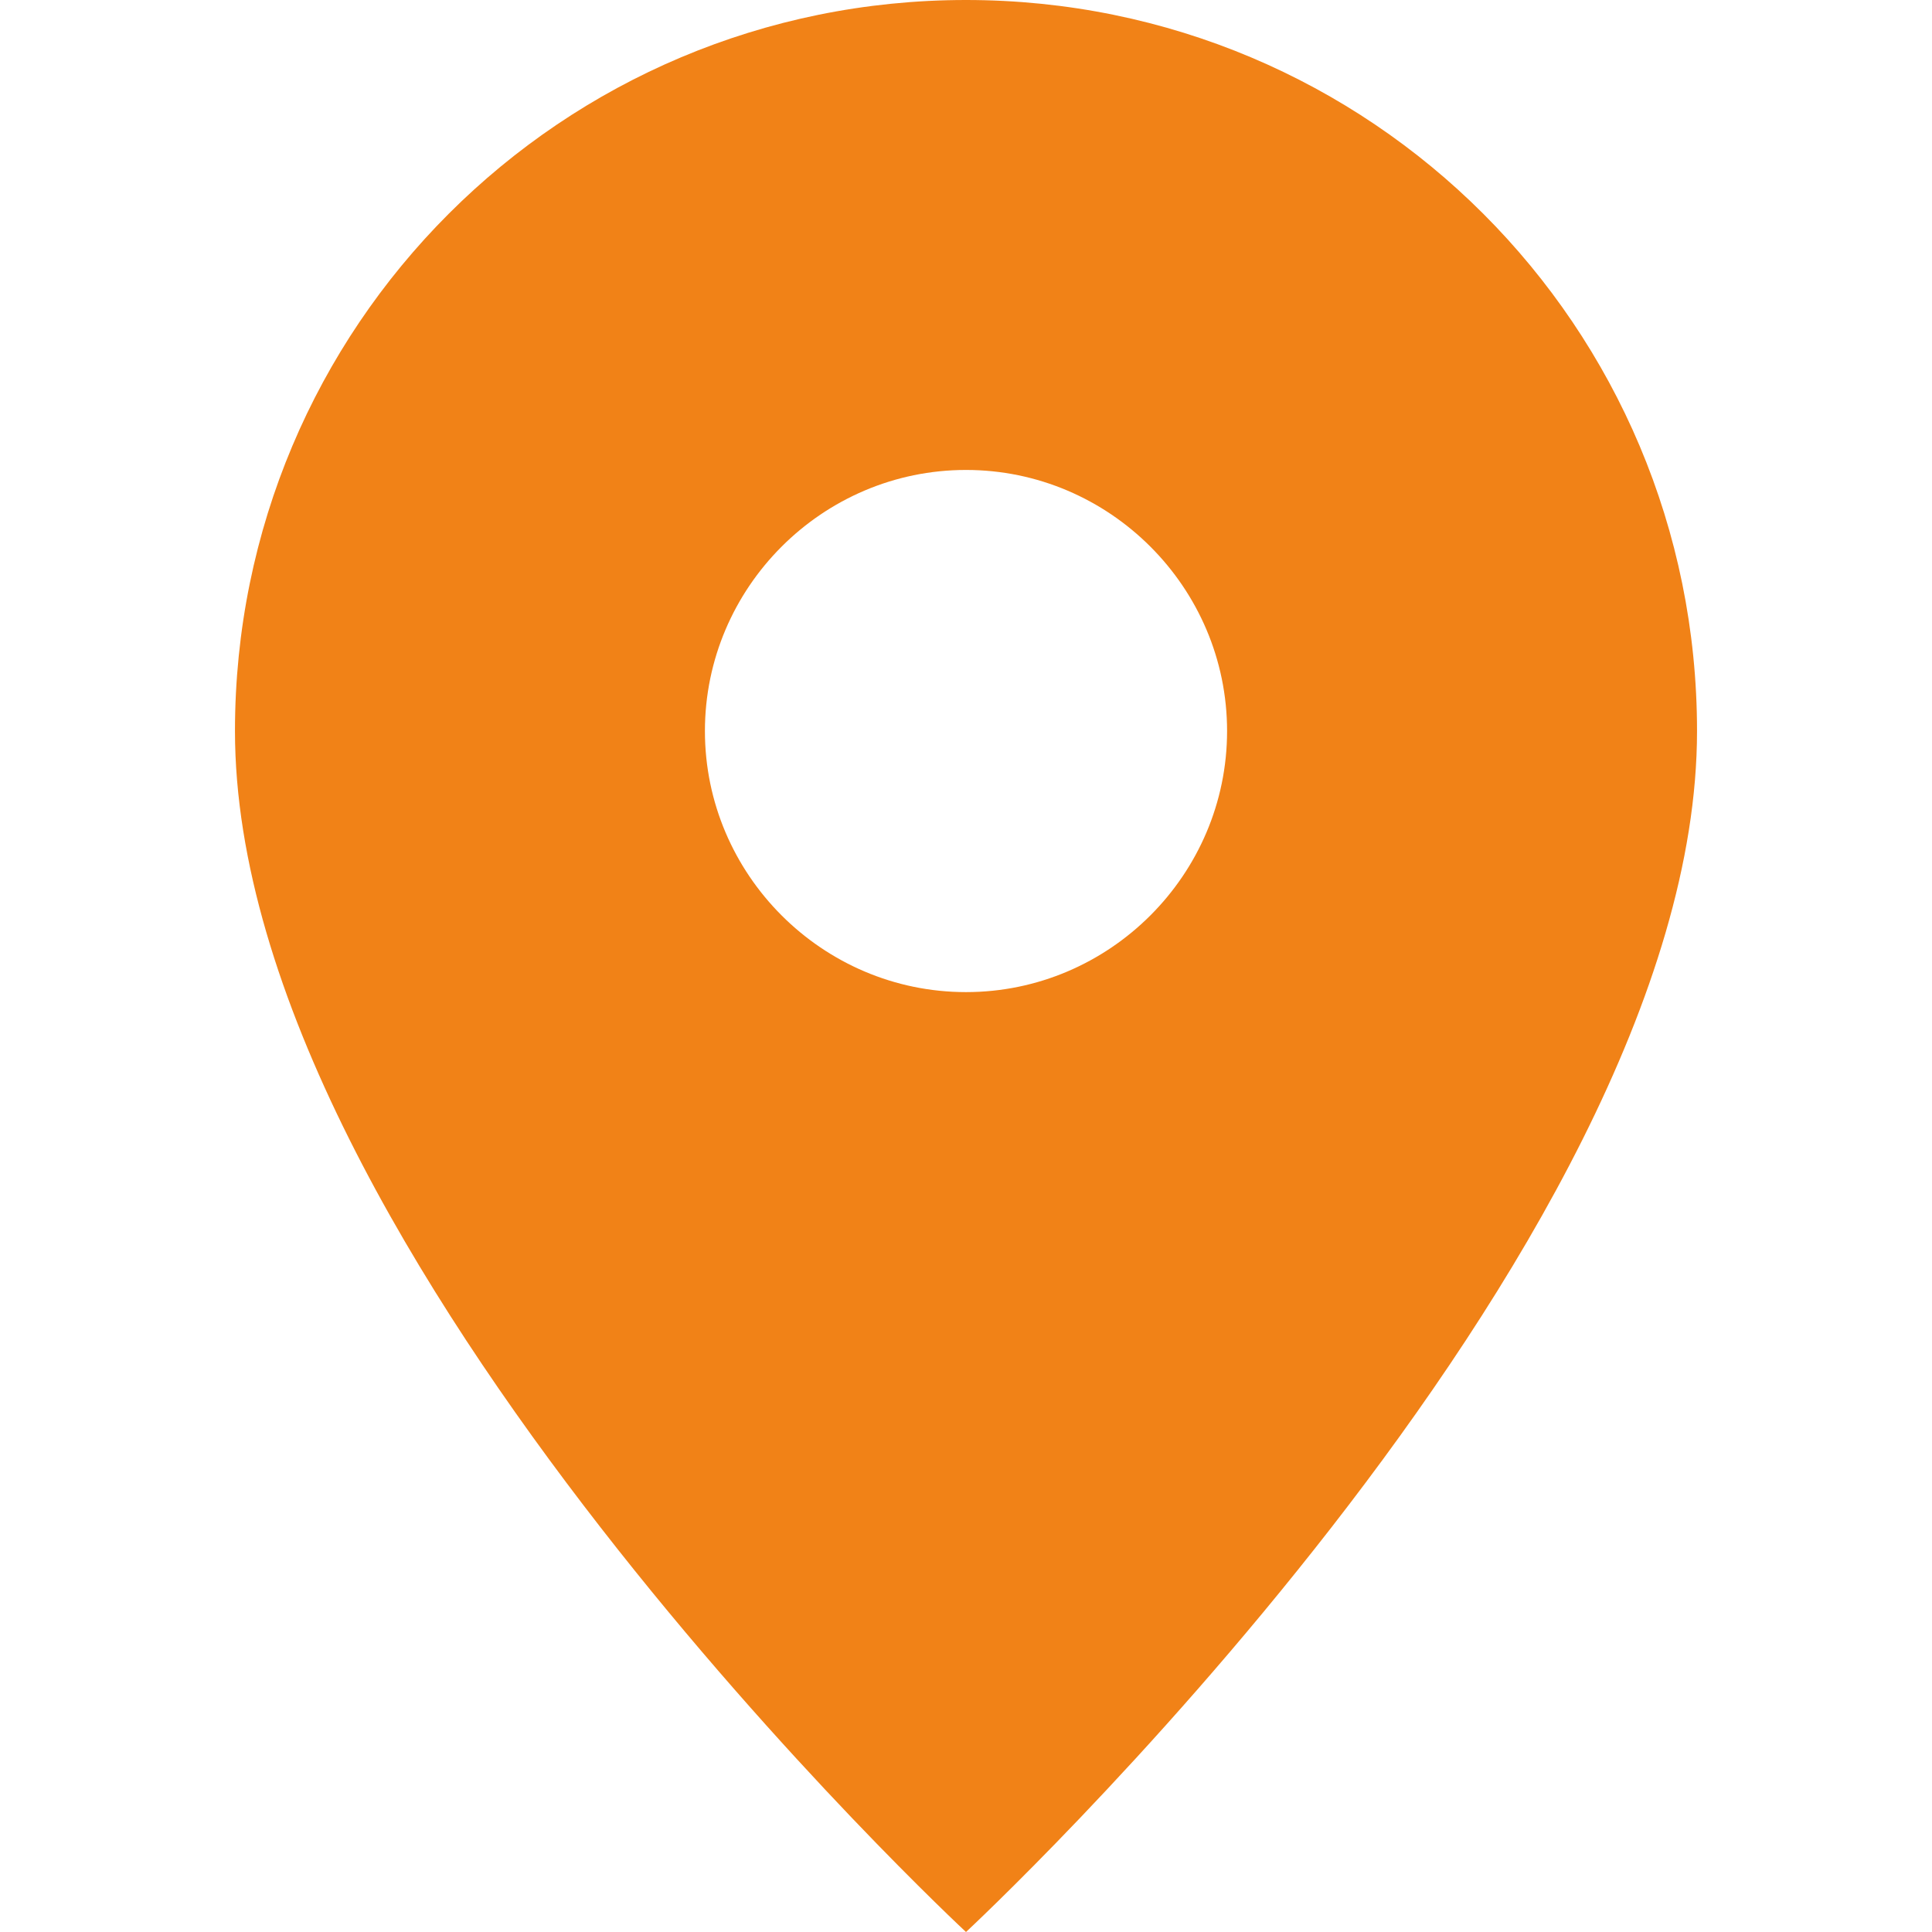 <?xml version="1.0" encoding="utf-8"?>
<!-- Generator: Adobe Illustrator 21.0.0, SVG Export Plug-In . SVG Version: 6.00 Build 0)  -->
<svg version="1.1" id="Layer_1" xmlns="http://www.w3.org/2000/svg" xmlns:xlink="http://www.w3.org/1999/xlink" x="0px" y="0px"
	 viewBox="0 0 56 74" style="enable-background:new 0 0 56 74;" xml:space="preserve" width="30px" height="30px">
<style type="text/css">
	.st0{fill:#f18217;}
</style>
<path class="st0" d="M28,0C12.5,0,0,12.5,0,28c0,20,28,46,28,46s28-26,28-46C56,12.5,43.5,0,28,0z M28,38c-5.5,0-10-4.5-10-10
	c0-5.5,4.5-10,10-10s10,4.5,10,10C38,33.5,33.5,38,28,38z"/>
</svg>
